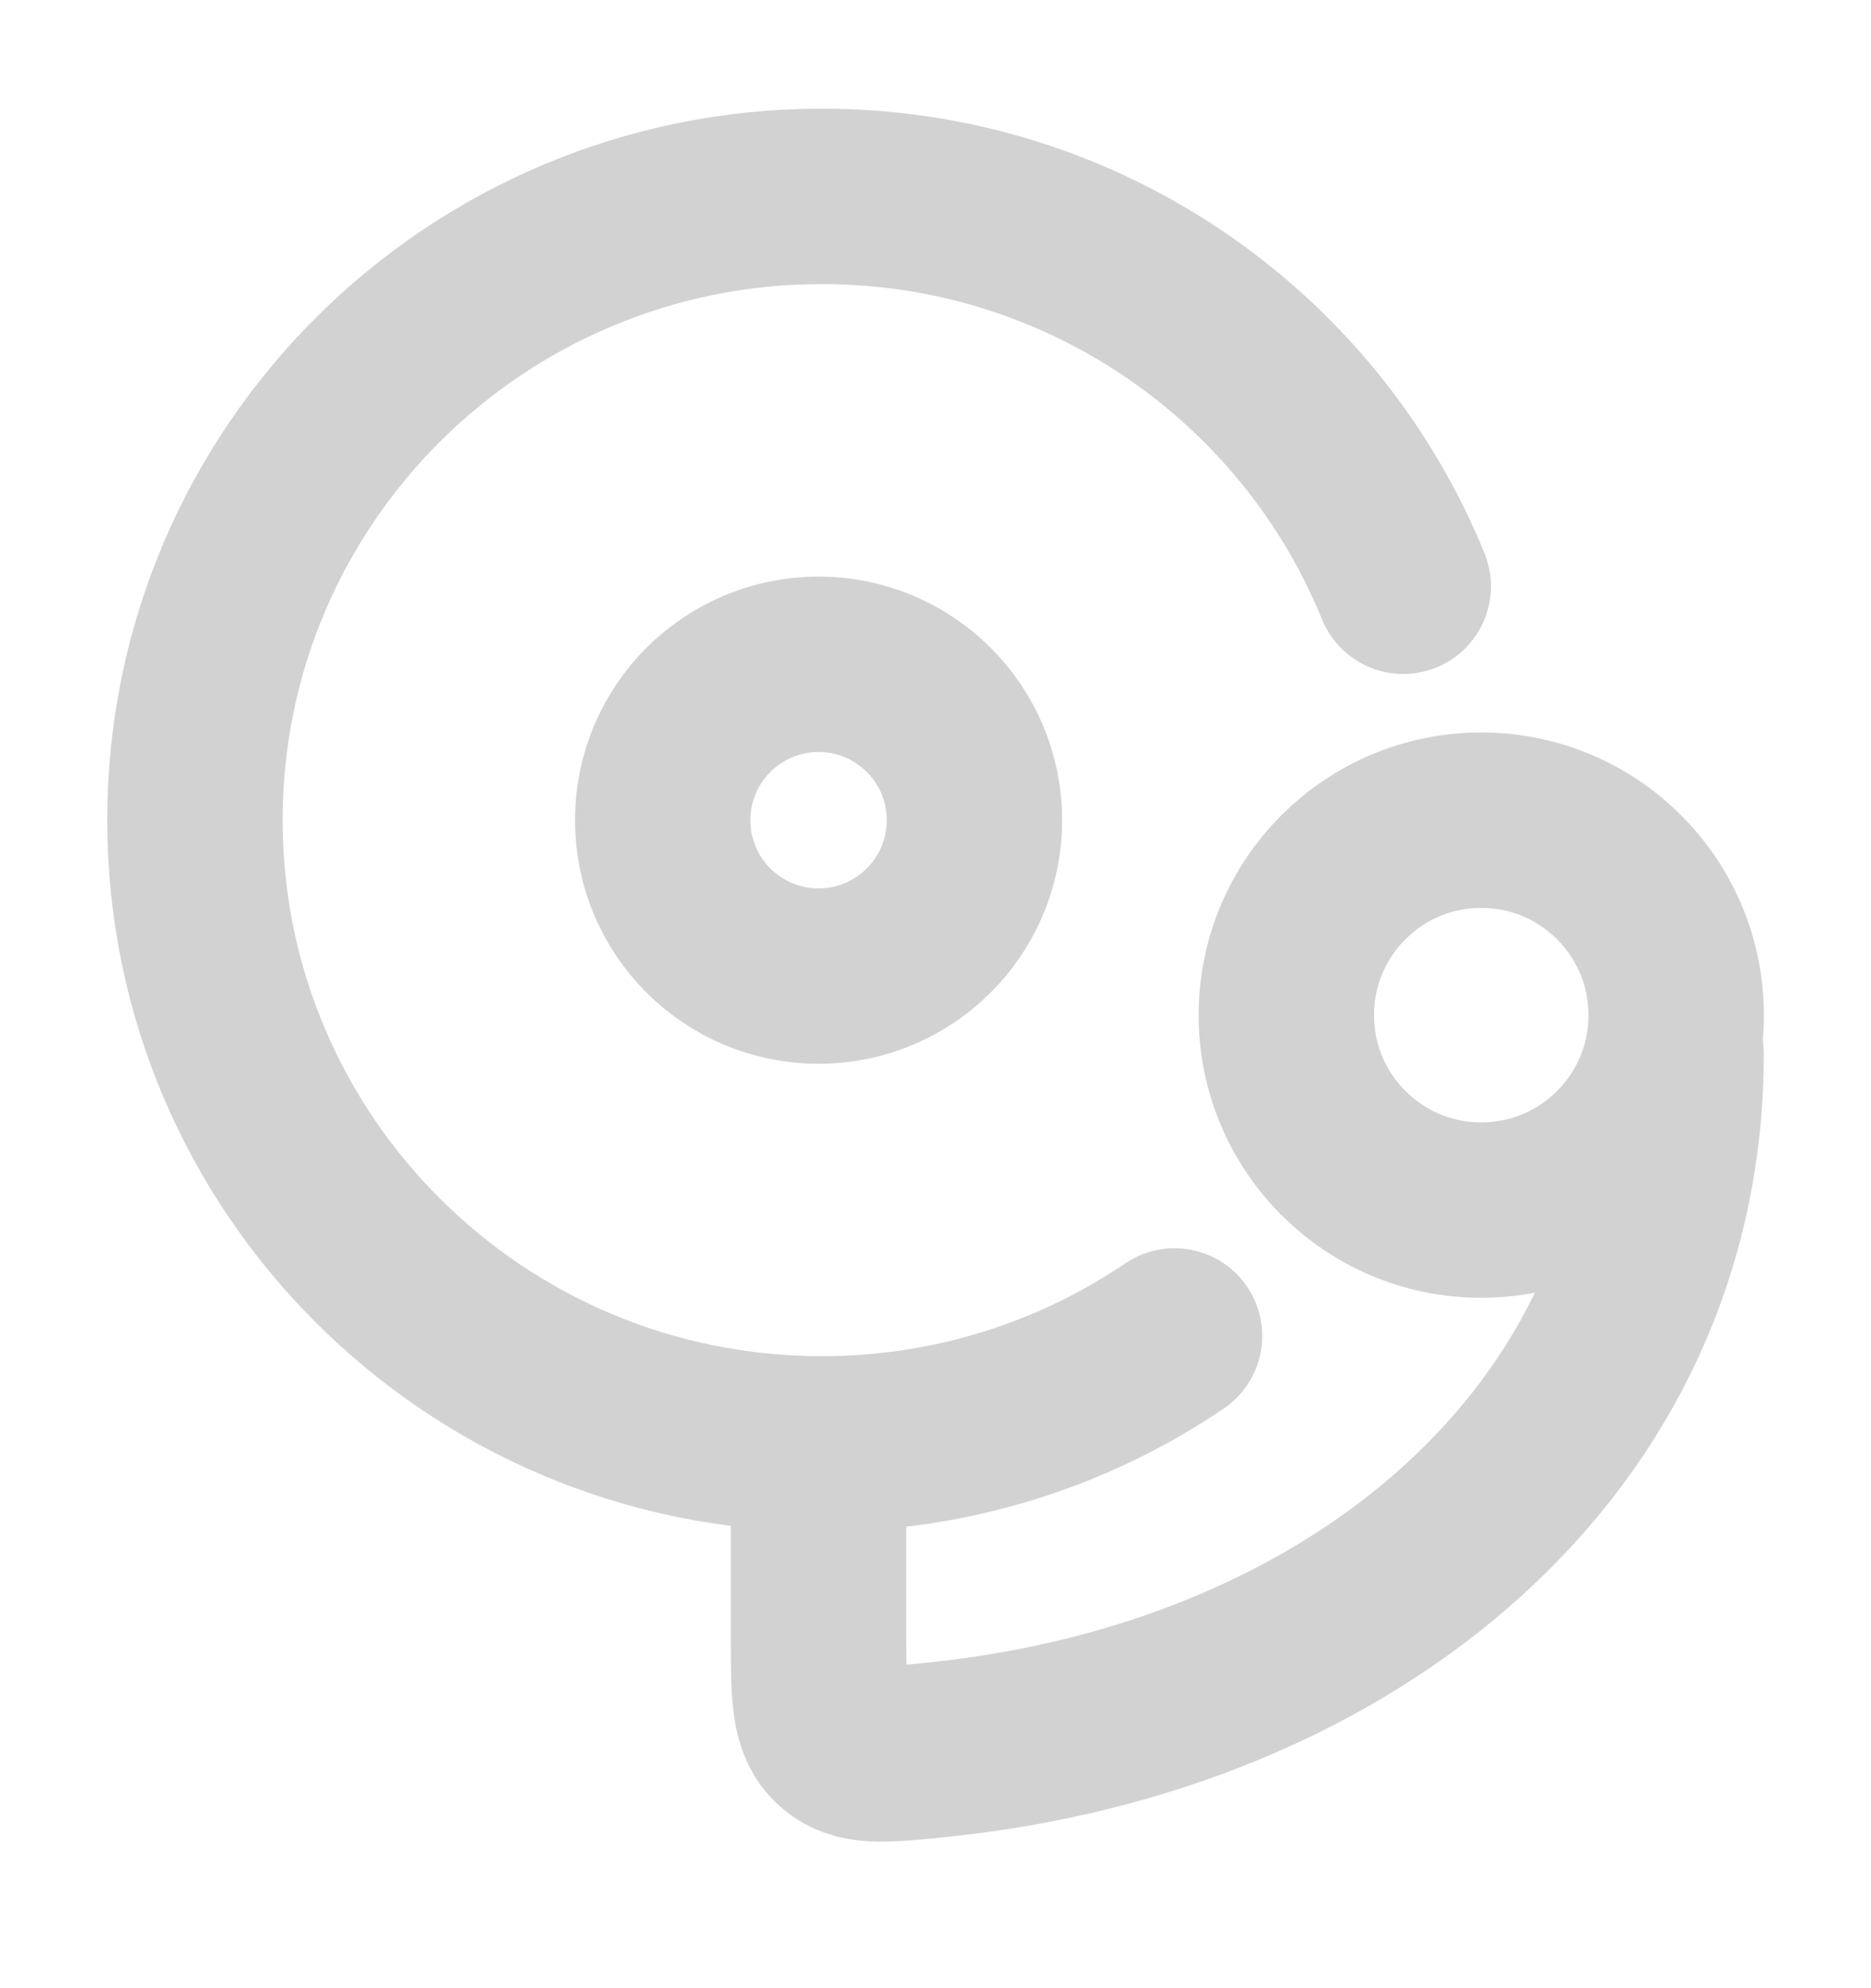 <svg width="16" height="17" viewBox="0 0 16 17" fill="none" xmlns="http://www.w3.org/2000/svg">
<g clip-path="url(#clip0_340_11725)">
<path d="M12 5.013C11.204 3.058 9.278 1.679 7.028 1.679C4.067 1.679 1.667 4.067 1.667 7.013C1.667 9.958 4.067 12.346 7.028 12.346C8.146 12.346 9.185 12.005 10.044 11.423" stroke="#D2D2D2" stroke-width="1.5" stroke-linecap="round"/>
<path d="M14.333 9.013C14.333 12.312 11.576 14.603 7.999 14.963C7.552 15.008 7.329 15.031 7.165 14.882C7 14.733 7 14.493 7 14.013V12.346" stroke="#D2D2D2" stroke-width="1.5" stroke-linecap="round" stroke-linejoin="round"/>
<ellipse cx="12.667" cy="8.68" rx="1.667" ry="1.667" stroke="#D2D2D2" stroke-width="1.5"/>
<circle cx="7" cy="7.013" r="1.333" stroke="#D2D2D2" stroke-width="1.5" stroke-linecap="round"/>
</g>
<defs>
<clipPath id="clip0_340_11725">
<rect width="16" height="16" fill="white" transform="translate(0 0.346)"/>
</clipPath>
</defs>
</svg>

